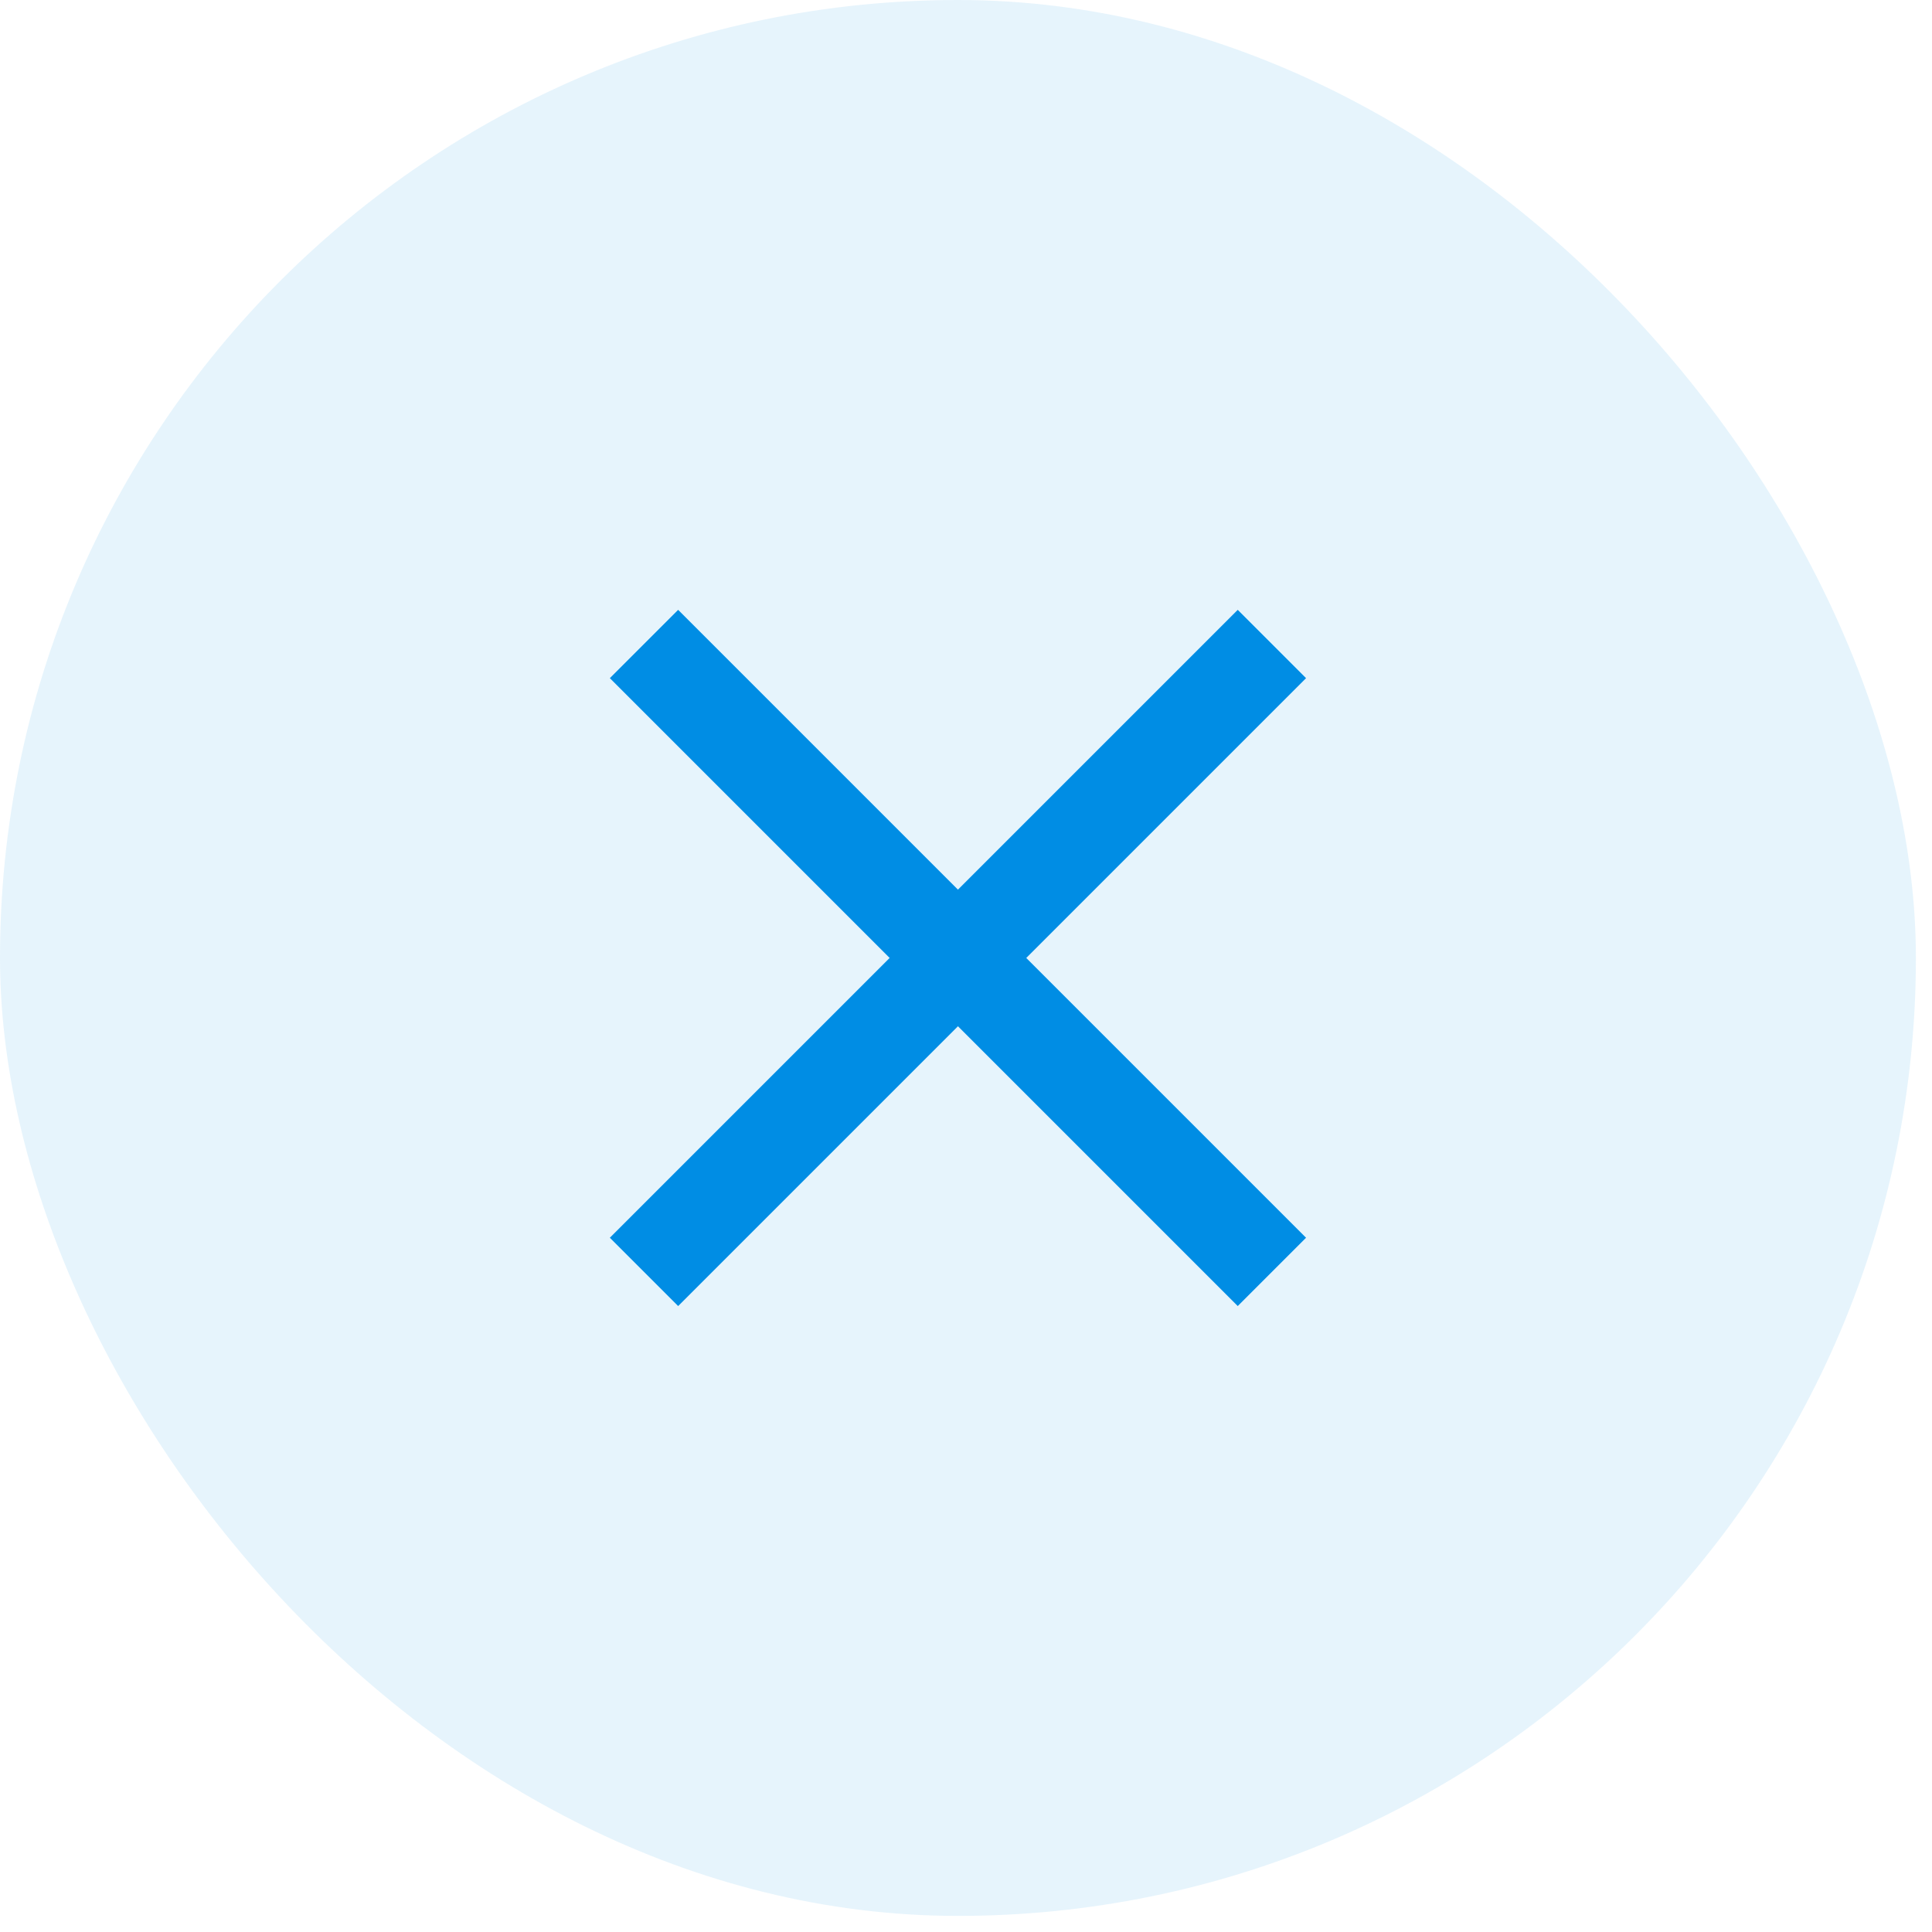 <svg width="60" height="60" viewBox="0 0 60 60" fill="none" xmlns="http://www.w3.org/2000/svg">
<rect width="59.5" height="59.5" rx="29.75" fill="#008DE4" fill-opacity="0.1"/>
<path d="M20 20L39.5 39.5" stroke="#008DE4" stroke-width="3"/>
<path d="M39.5 20L20 39.5" stroke="#008DE4" stroke-width="3"/>
</svg>
